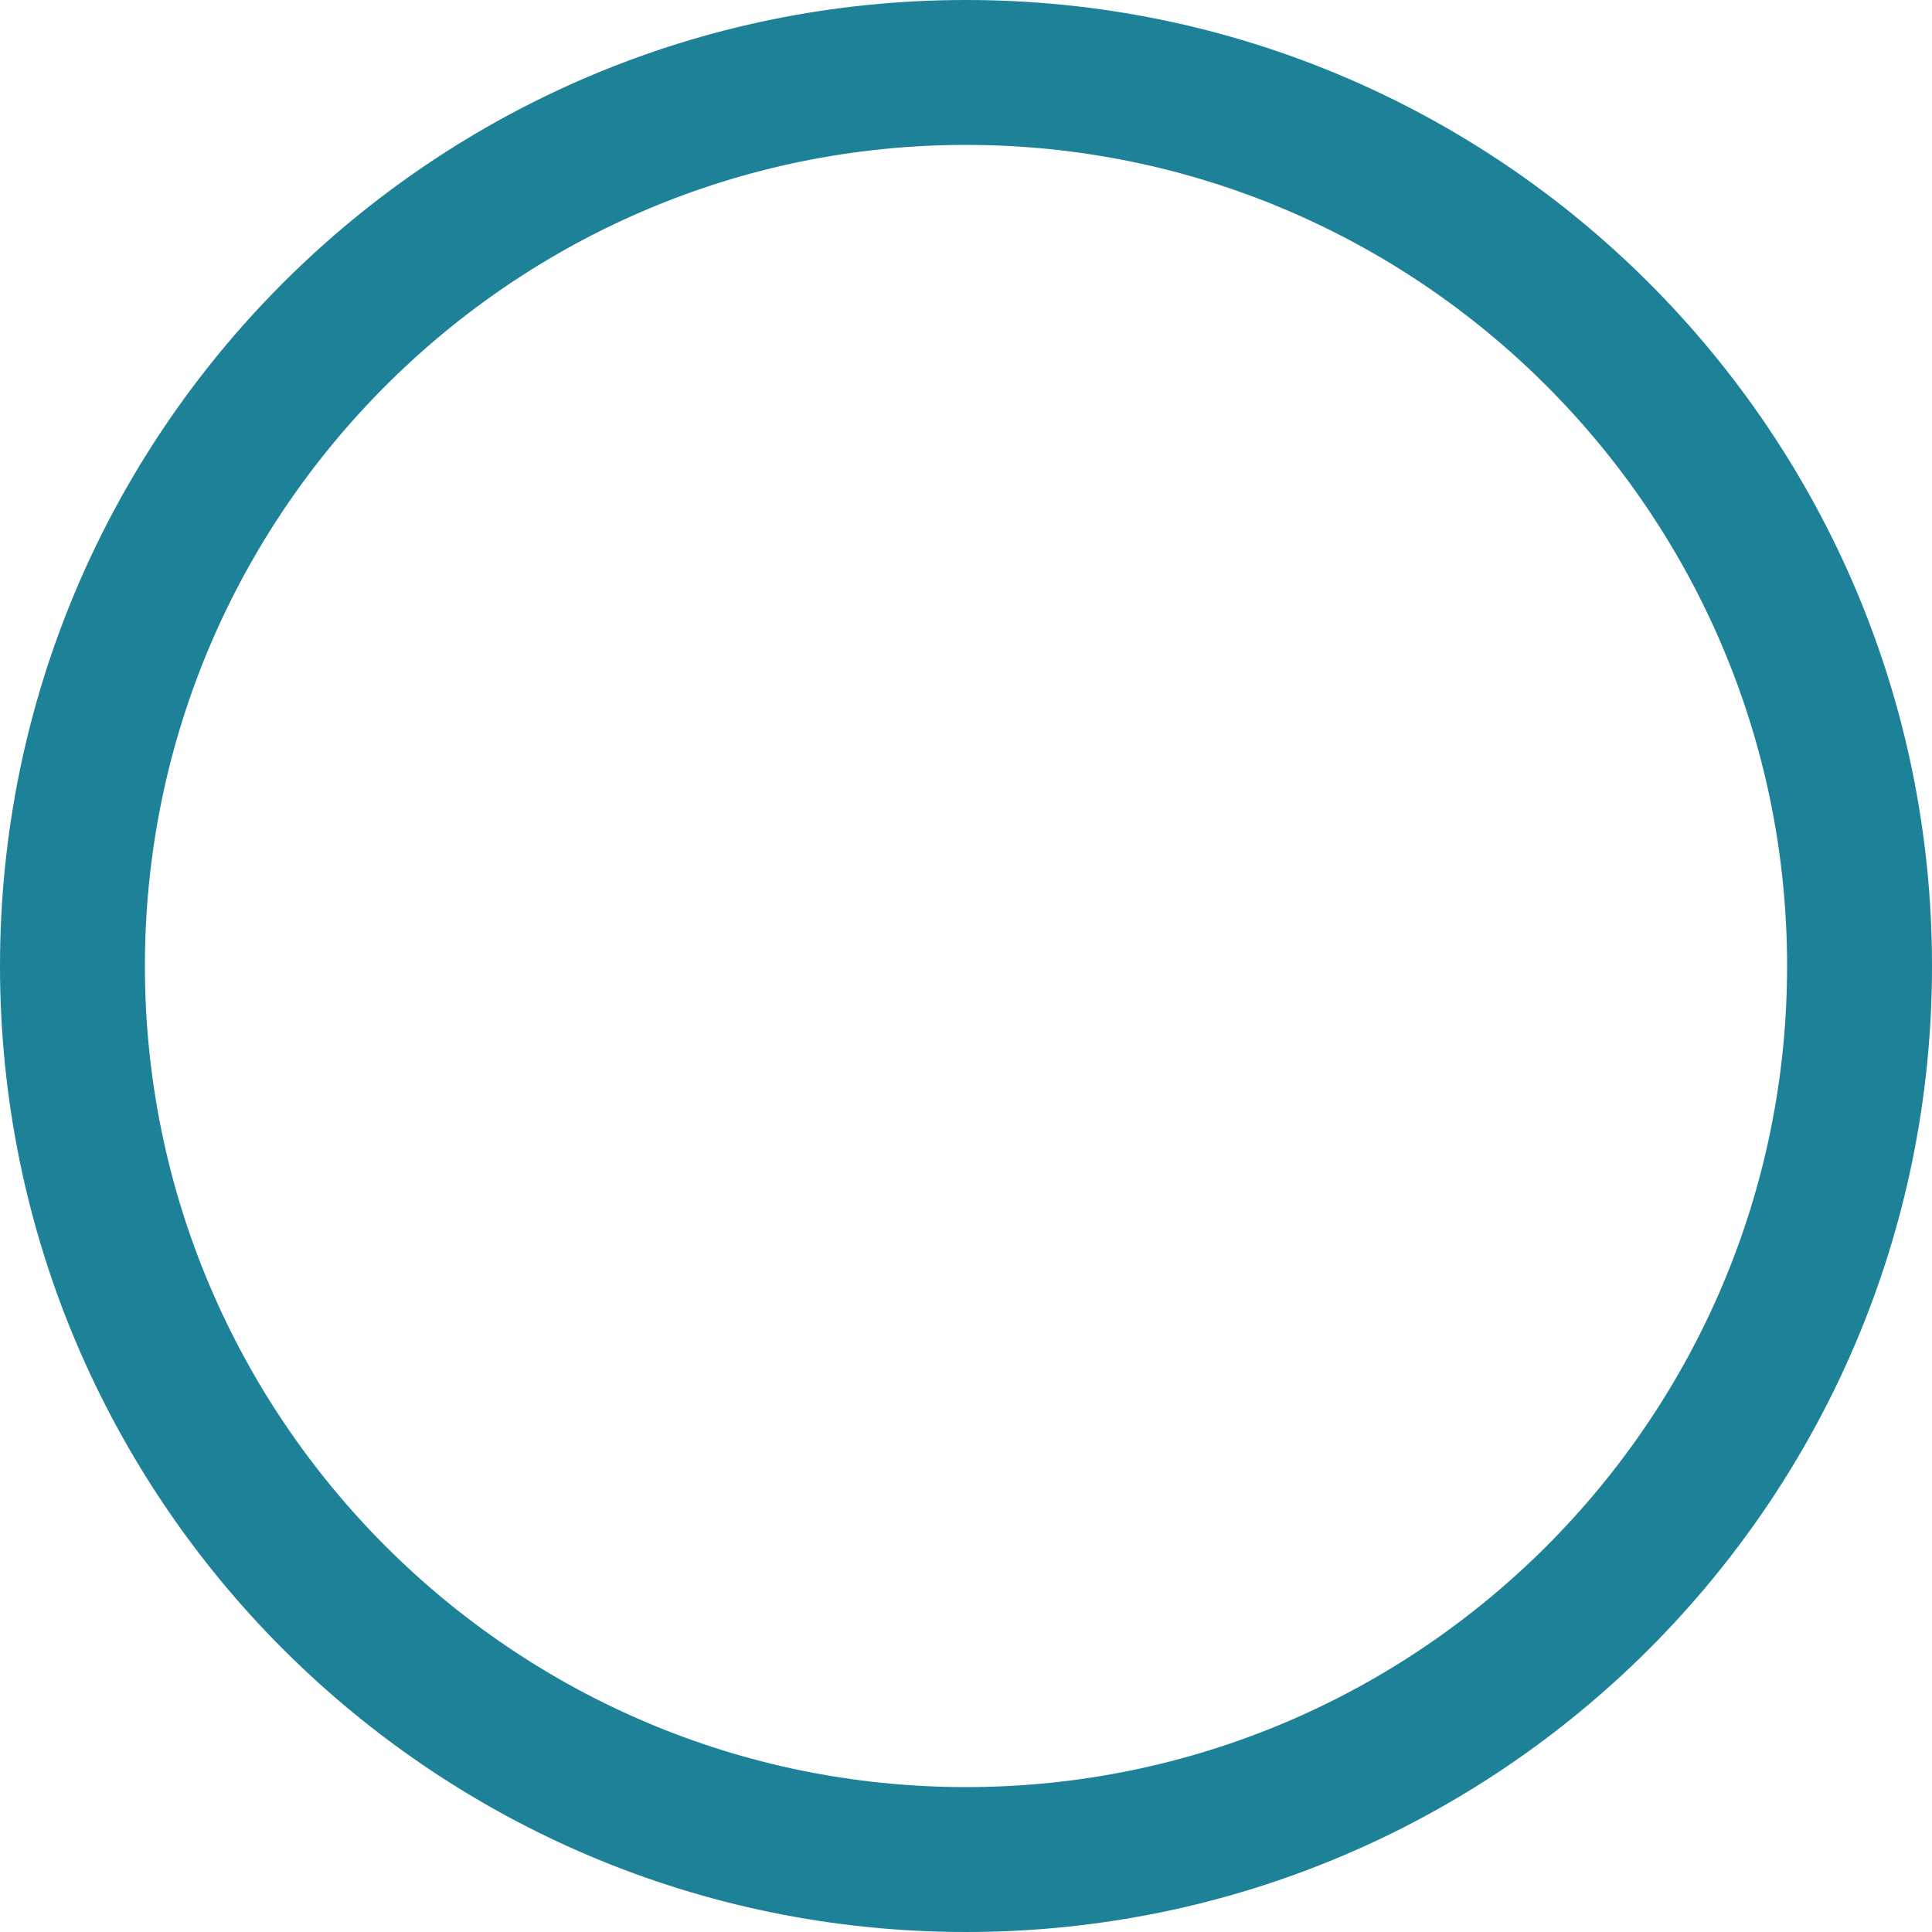 <svg xmlns="http://www.w3.org/2000/svg" width="20" height="20" viewBox="0 0 20 20"><path fill="#1D8197" d="M10 1.5c4.687 0 8.5 3.813 8.5 8.5 0 4.687-3.813 8.5-8.5 8.5-4.687 0-8.5-3.813-8.5-8.5 0-4.687 3.813-8.5 8.5-8.5m0-1.5c-5.522 0-10 4.478-10 10 0 5.523 4.478 10 10 10 5.521 0 10-4.477 10-10 0-5.522-4.479-10-10-10z"/></svg>